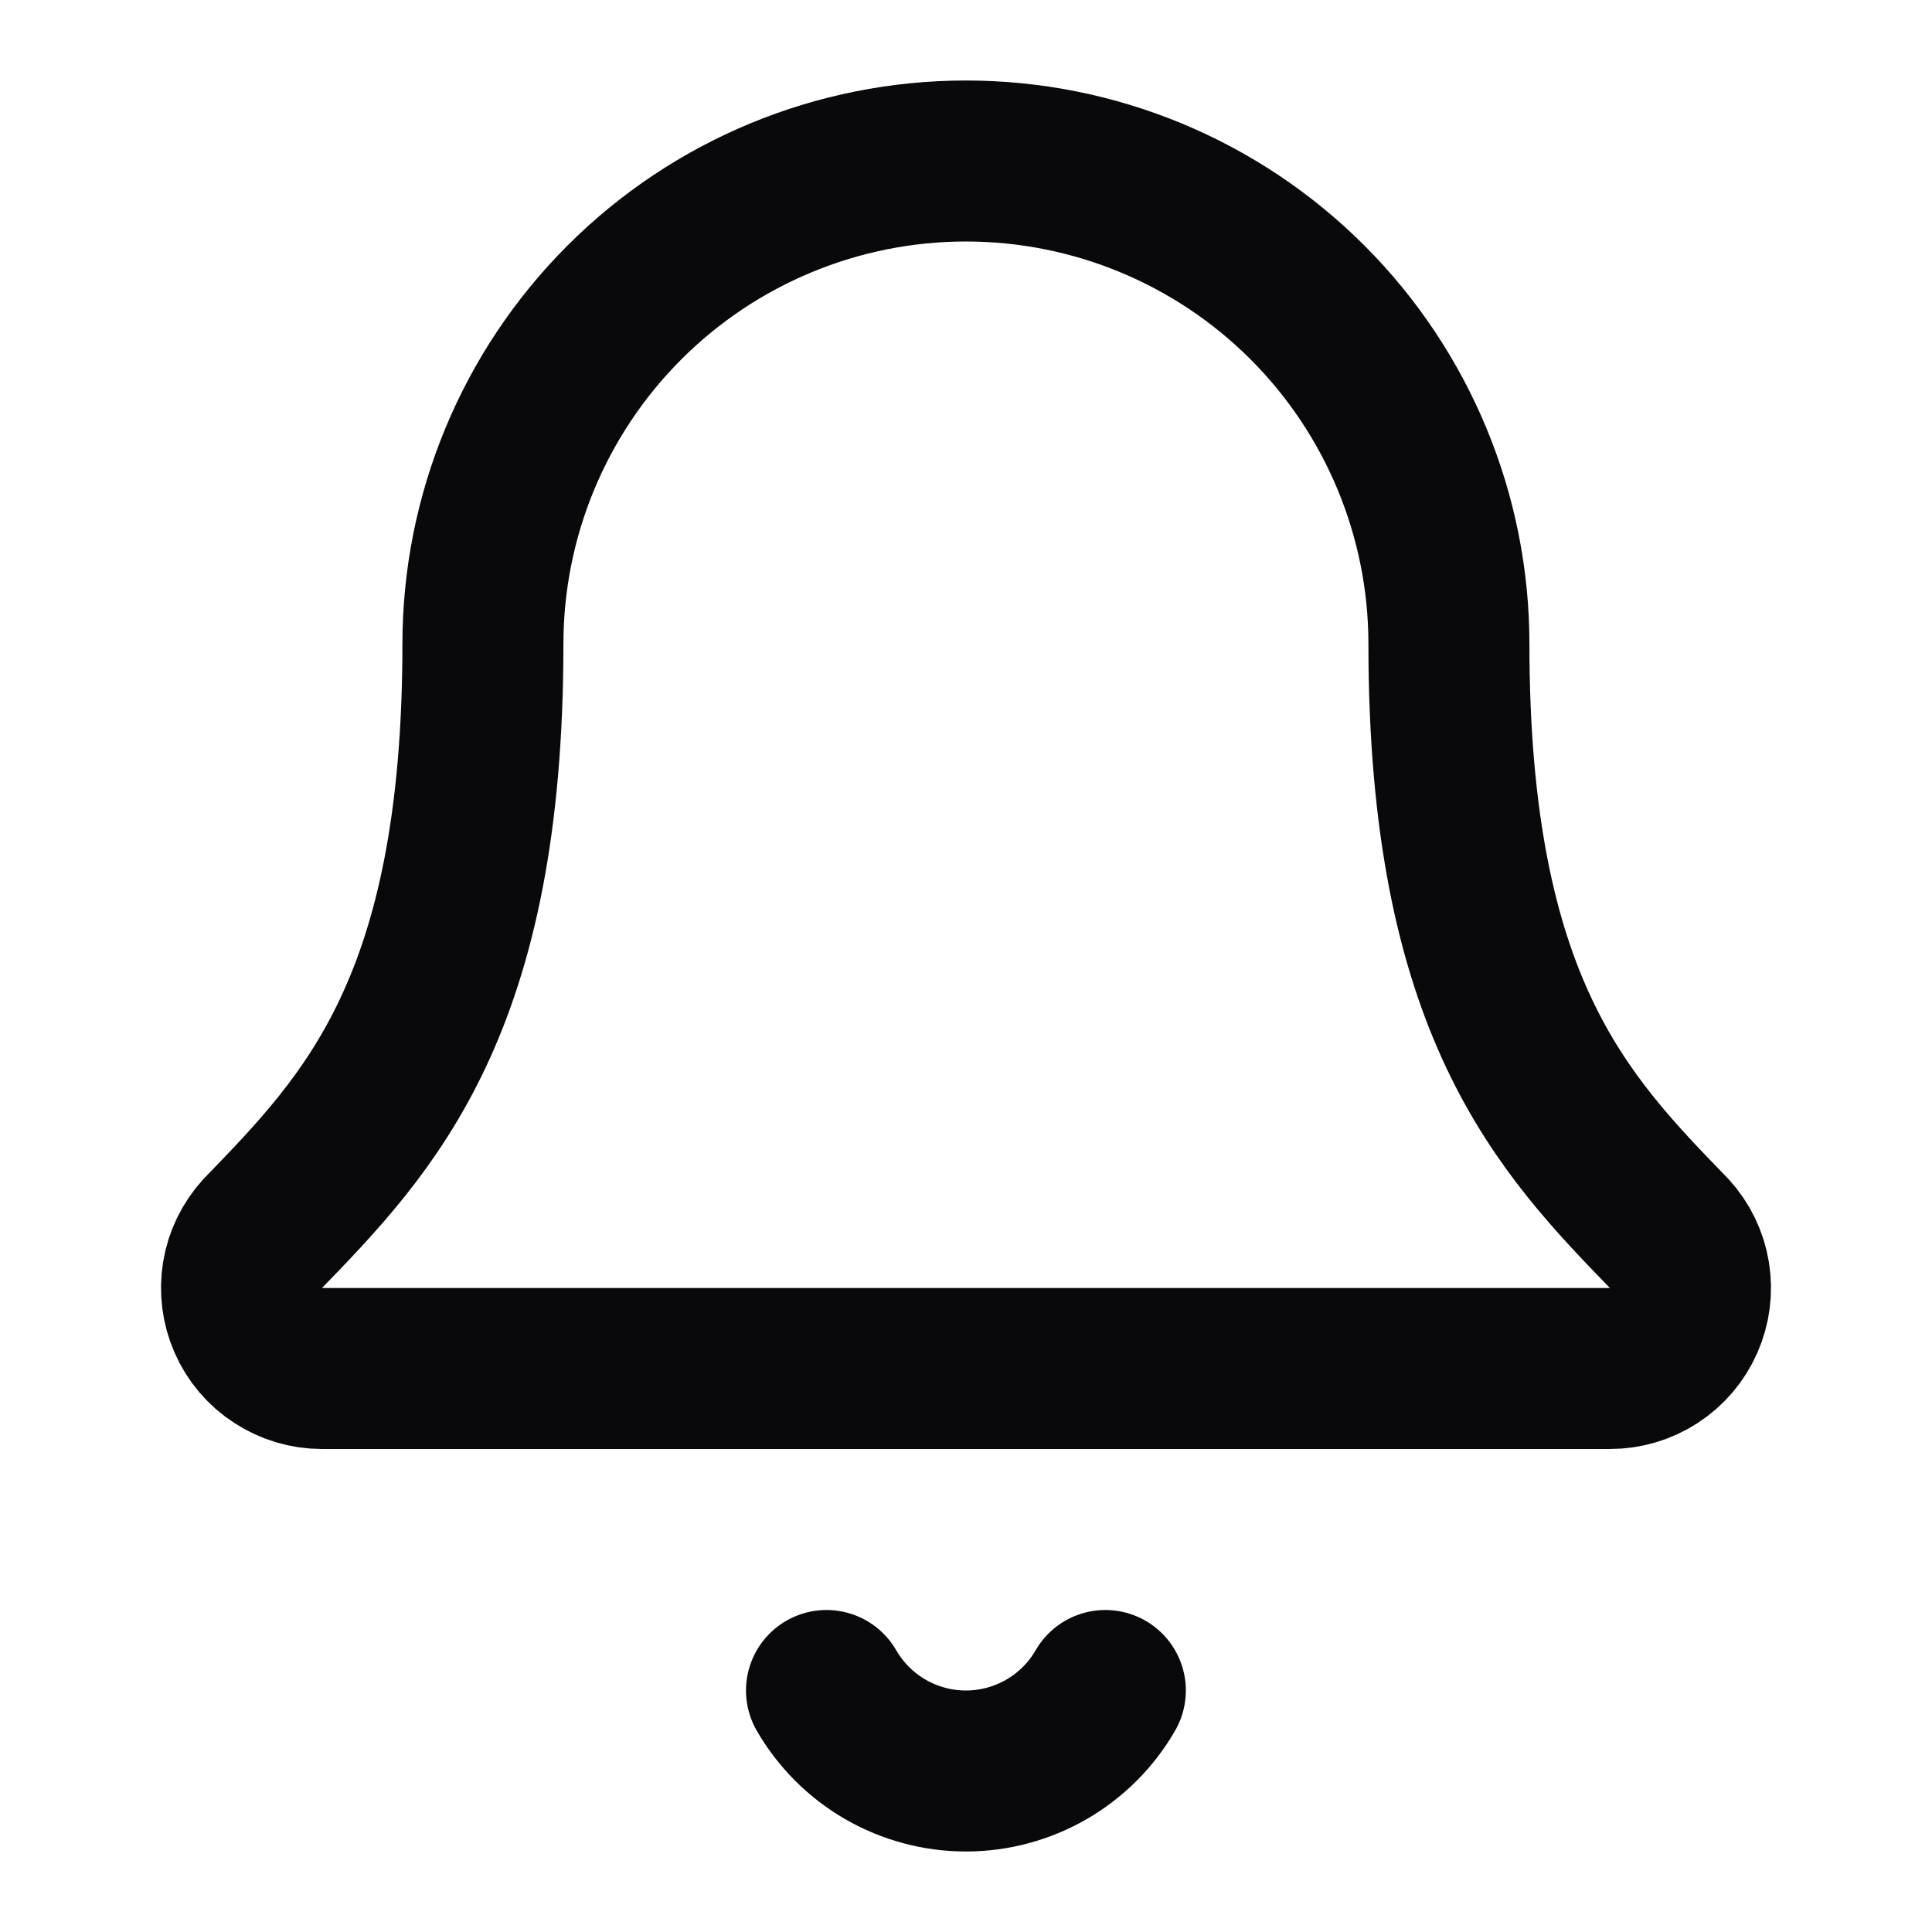 <svg width="24" height="24" viewBox="0 0 24 24" fill="none" xmlns="http://www.w3.org/2000/svg">
<path d="M10.267 21C10.443 21.304 10.695 21.556 10.999 21.732C11.303 21.907 11.648 22 11.999 22C12.35 22 12.695 21.907 12.999 21.732C13.303 21.556 13.556 21.304 13.731 21M3.261 15.326C3.131 15.469 3.044 15.647 3.013 15.838C2.982 16.03 3.007 16.226 3.085 16.403C3.163 16.581 3.291 16.732 3.454 16.837C3.616 16.943 3.805 17 3.999 17H19.999C20.193 17 20.383 16.944 20.545 16.838C20.708 16.732 20.836 16.582 20.914 16.404C20.993 16.227 21.018 16.031 20.987 15.84C20.956 15.649 20.87 15.47 20.739 15.327C19.409 13.956 17.999 12.499 17.999 8C17.999 6.409 17.367 4.883 16.242 3.757C15.117 2.632 13.591 2 11.999 2C10.408 2 8.882 2.632 7.757 3.757C6.631 4.883 5.999 6.409 5.999 8C5.999 12.499 4.588 13.956 3.261 15.326Z" stroke="#09090B" stroke-width="2" stroke-linecap="round" stroke-linejoin="round"/>
</svg>
